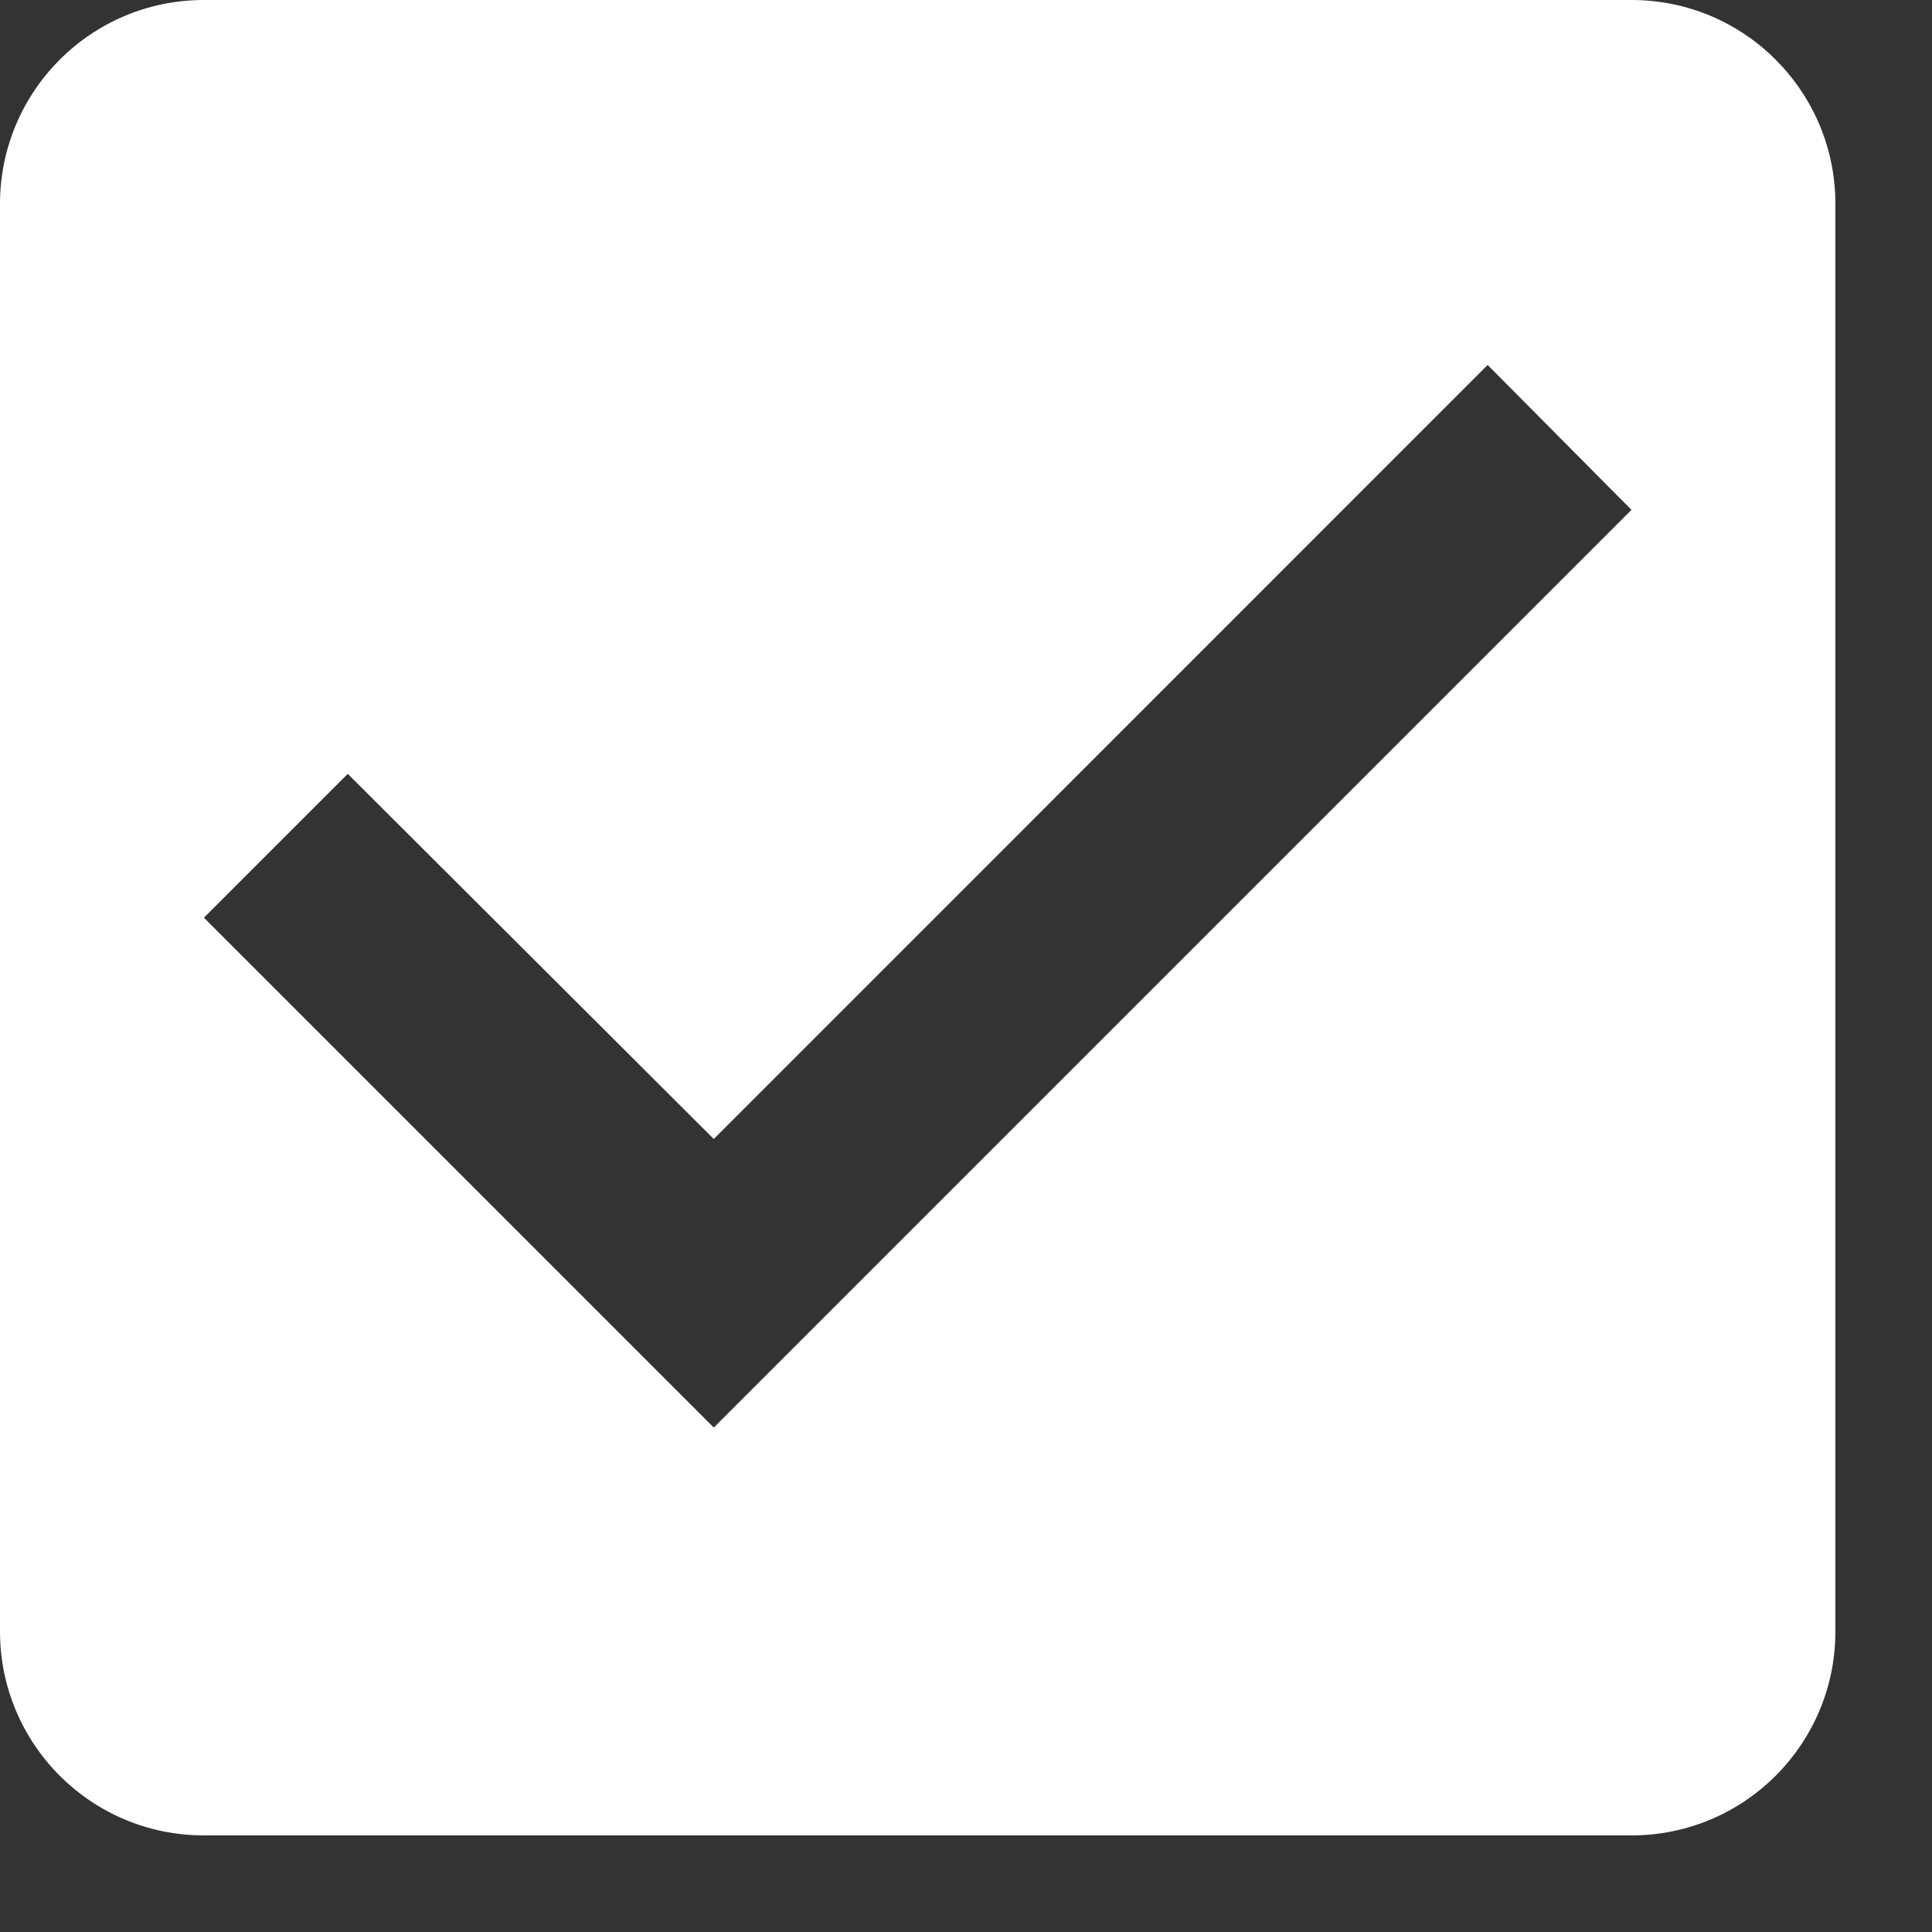 <svg width="11" height="11" viewBox="0 0 11 11" fill="none" xmlns="http://www.w3.org/2000/svg">
<rect x="0" y="0" width="11" height="11" fill="#333333" stroke="none"/>
<path d="M9.289 0H1.161C0.517 0 0 0.522 0 1.161V9.289C0 9.928 0.517 10.45 1.161 10.45H9.289C9.933 10.45 10.45 9.928 10.45 9.289V1.161C10.45 0.522 9.933 0 9.289 0ZM4.064 8.128L1.161 5.225L1.98 4.406L4.064 6.485L8.47 2.078L9.289 2.903L4.064 8.128Z" fill="white"/>
</svg>
